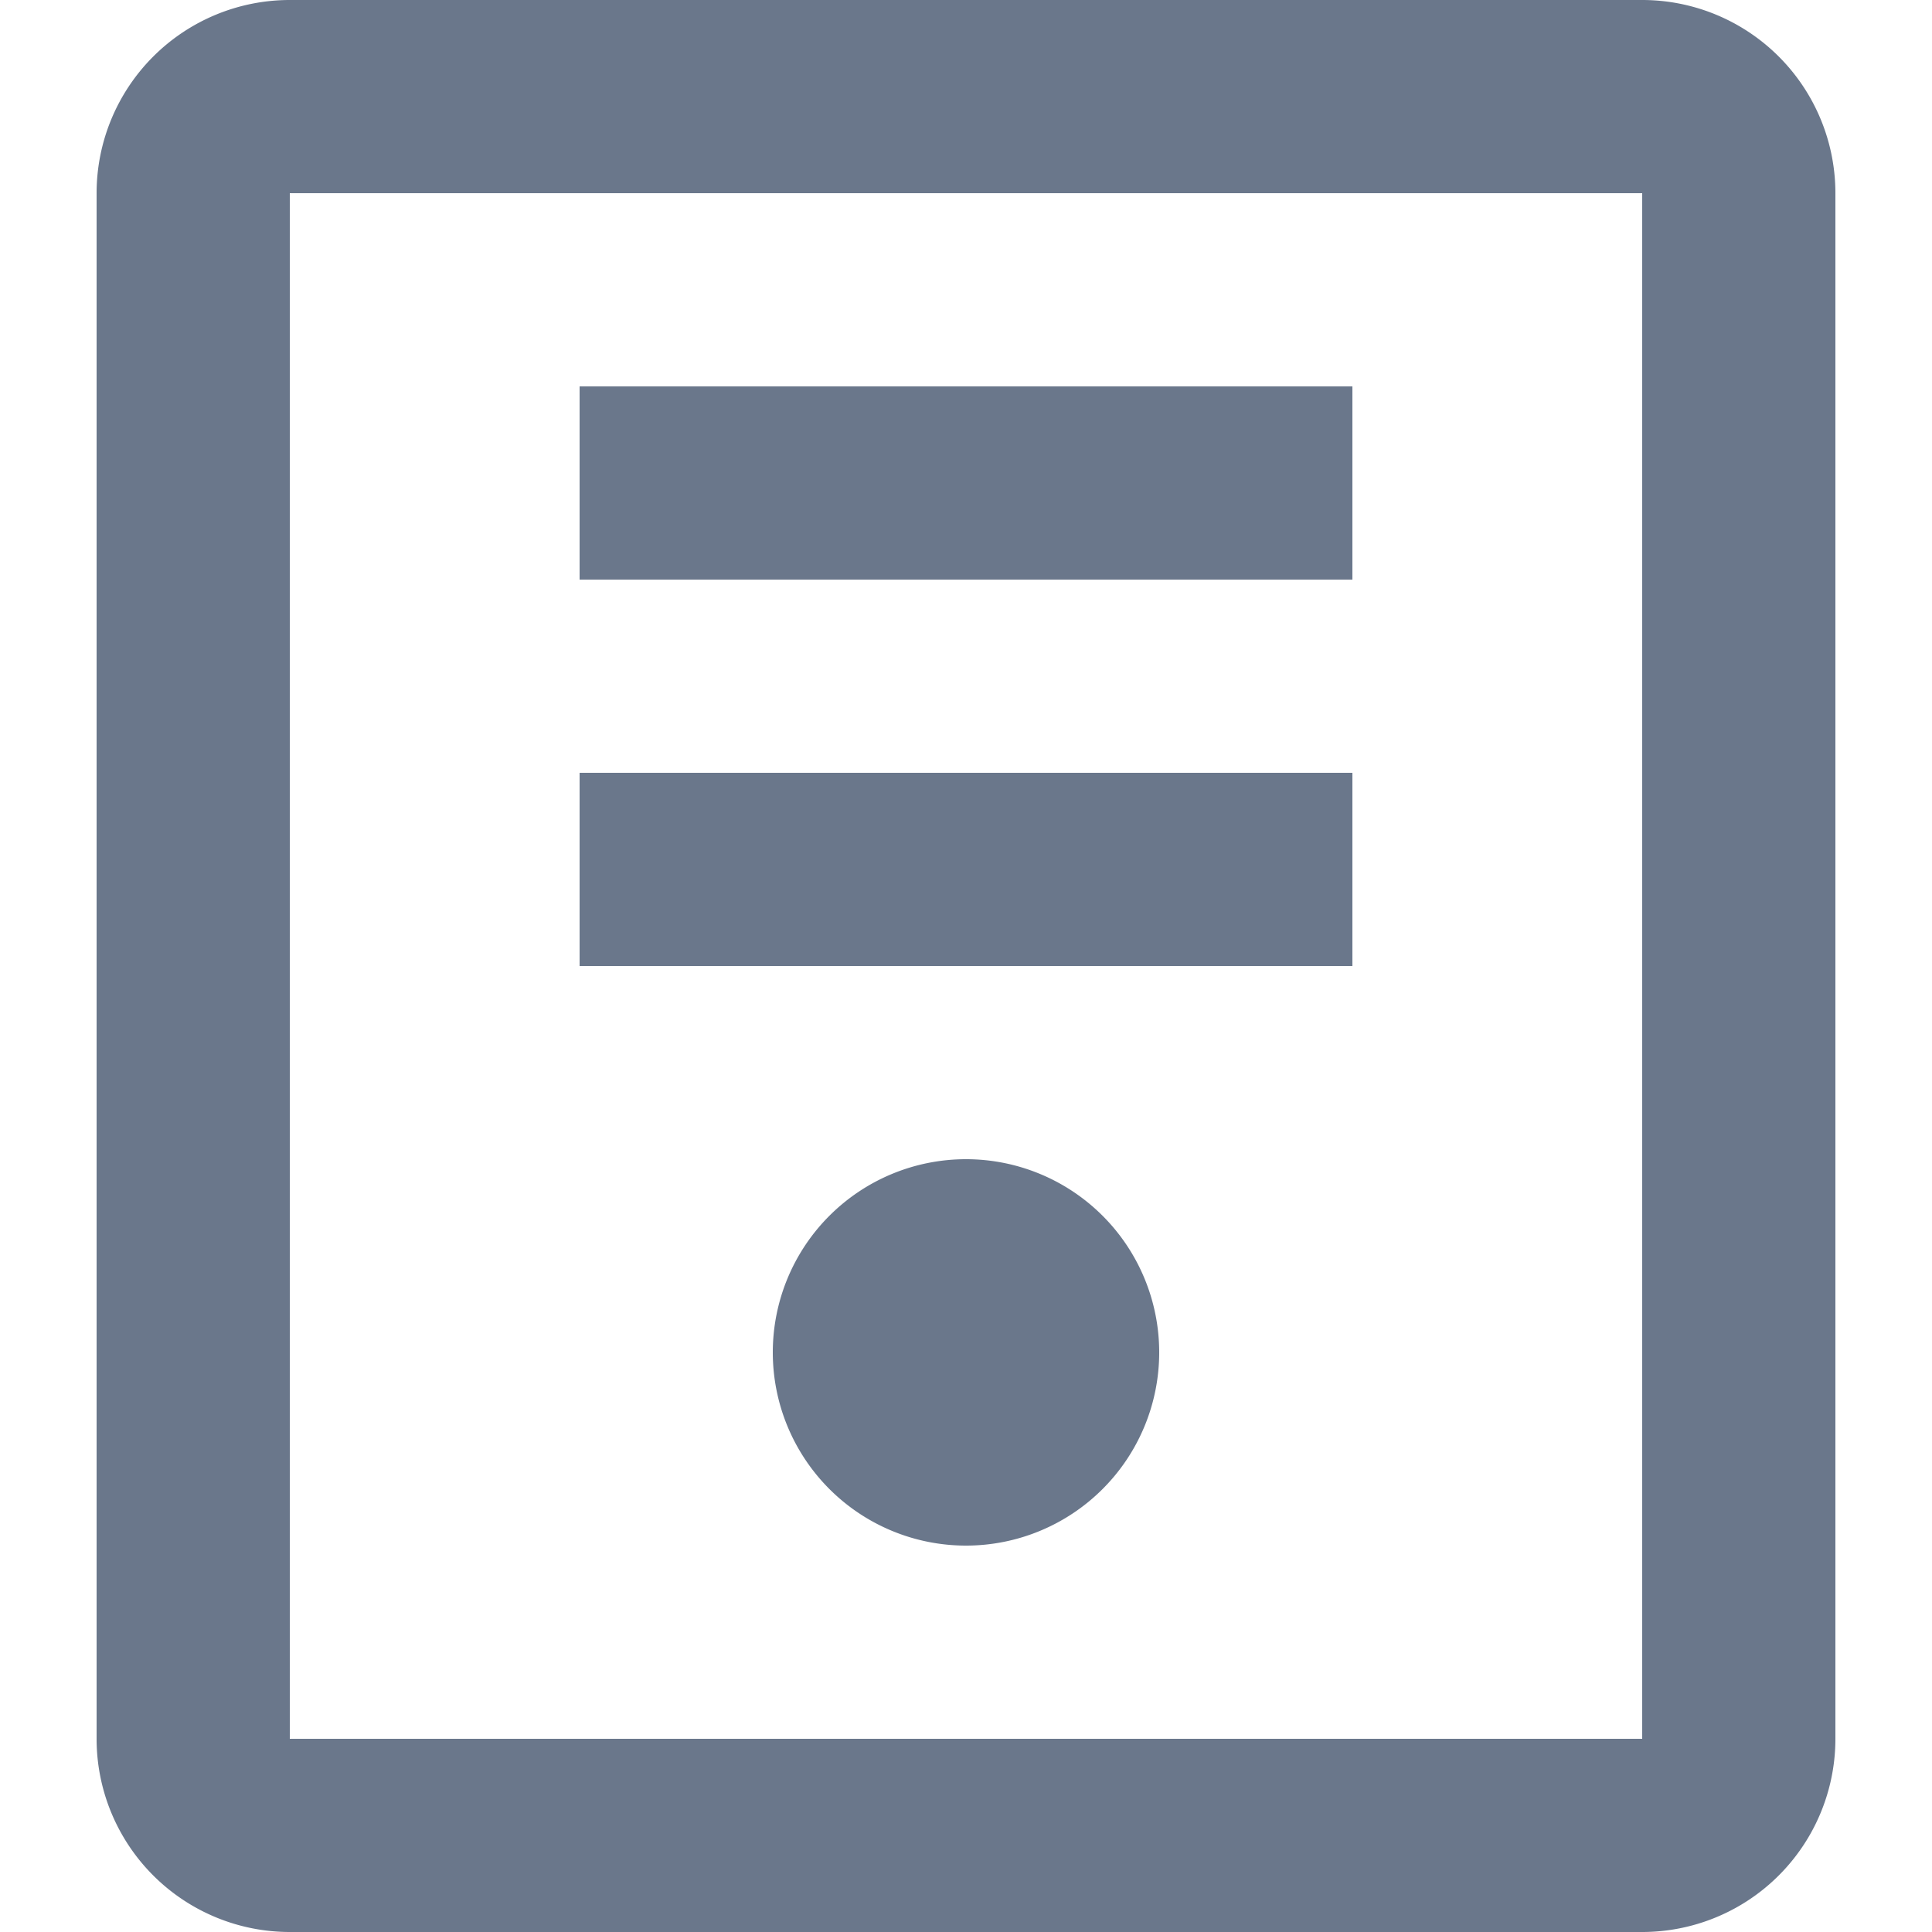 <svg xmlns="http://www.w3.org/2000/svg" width="20" height="20" viewBox="0 0 20 20">
<defs>
    <style>
      .cls-1 {
        fill: #6a778b;
        fill-rule: evenodd;
      }
    </style>
  </defs>
  <path id="椭圆_20" data-name="椭圆 20" class="cls-1" d="M17,20H3a2,2,0,0,1-2-2V2A2,2,0,0,1,3,0H17a2,2,0,0,1,2,2V18A2,2,0,0,1,17,20ZM17,2H3V18H17V2ZM14,6H6V4h8V6Zm0,4H6V8h8v2Zm-4,2a2,2,0,1,1-2,2A2,2,0,0,1,10,12Z"/>
</svg>
